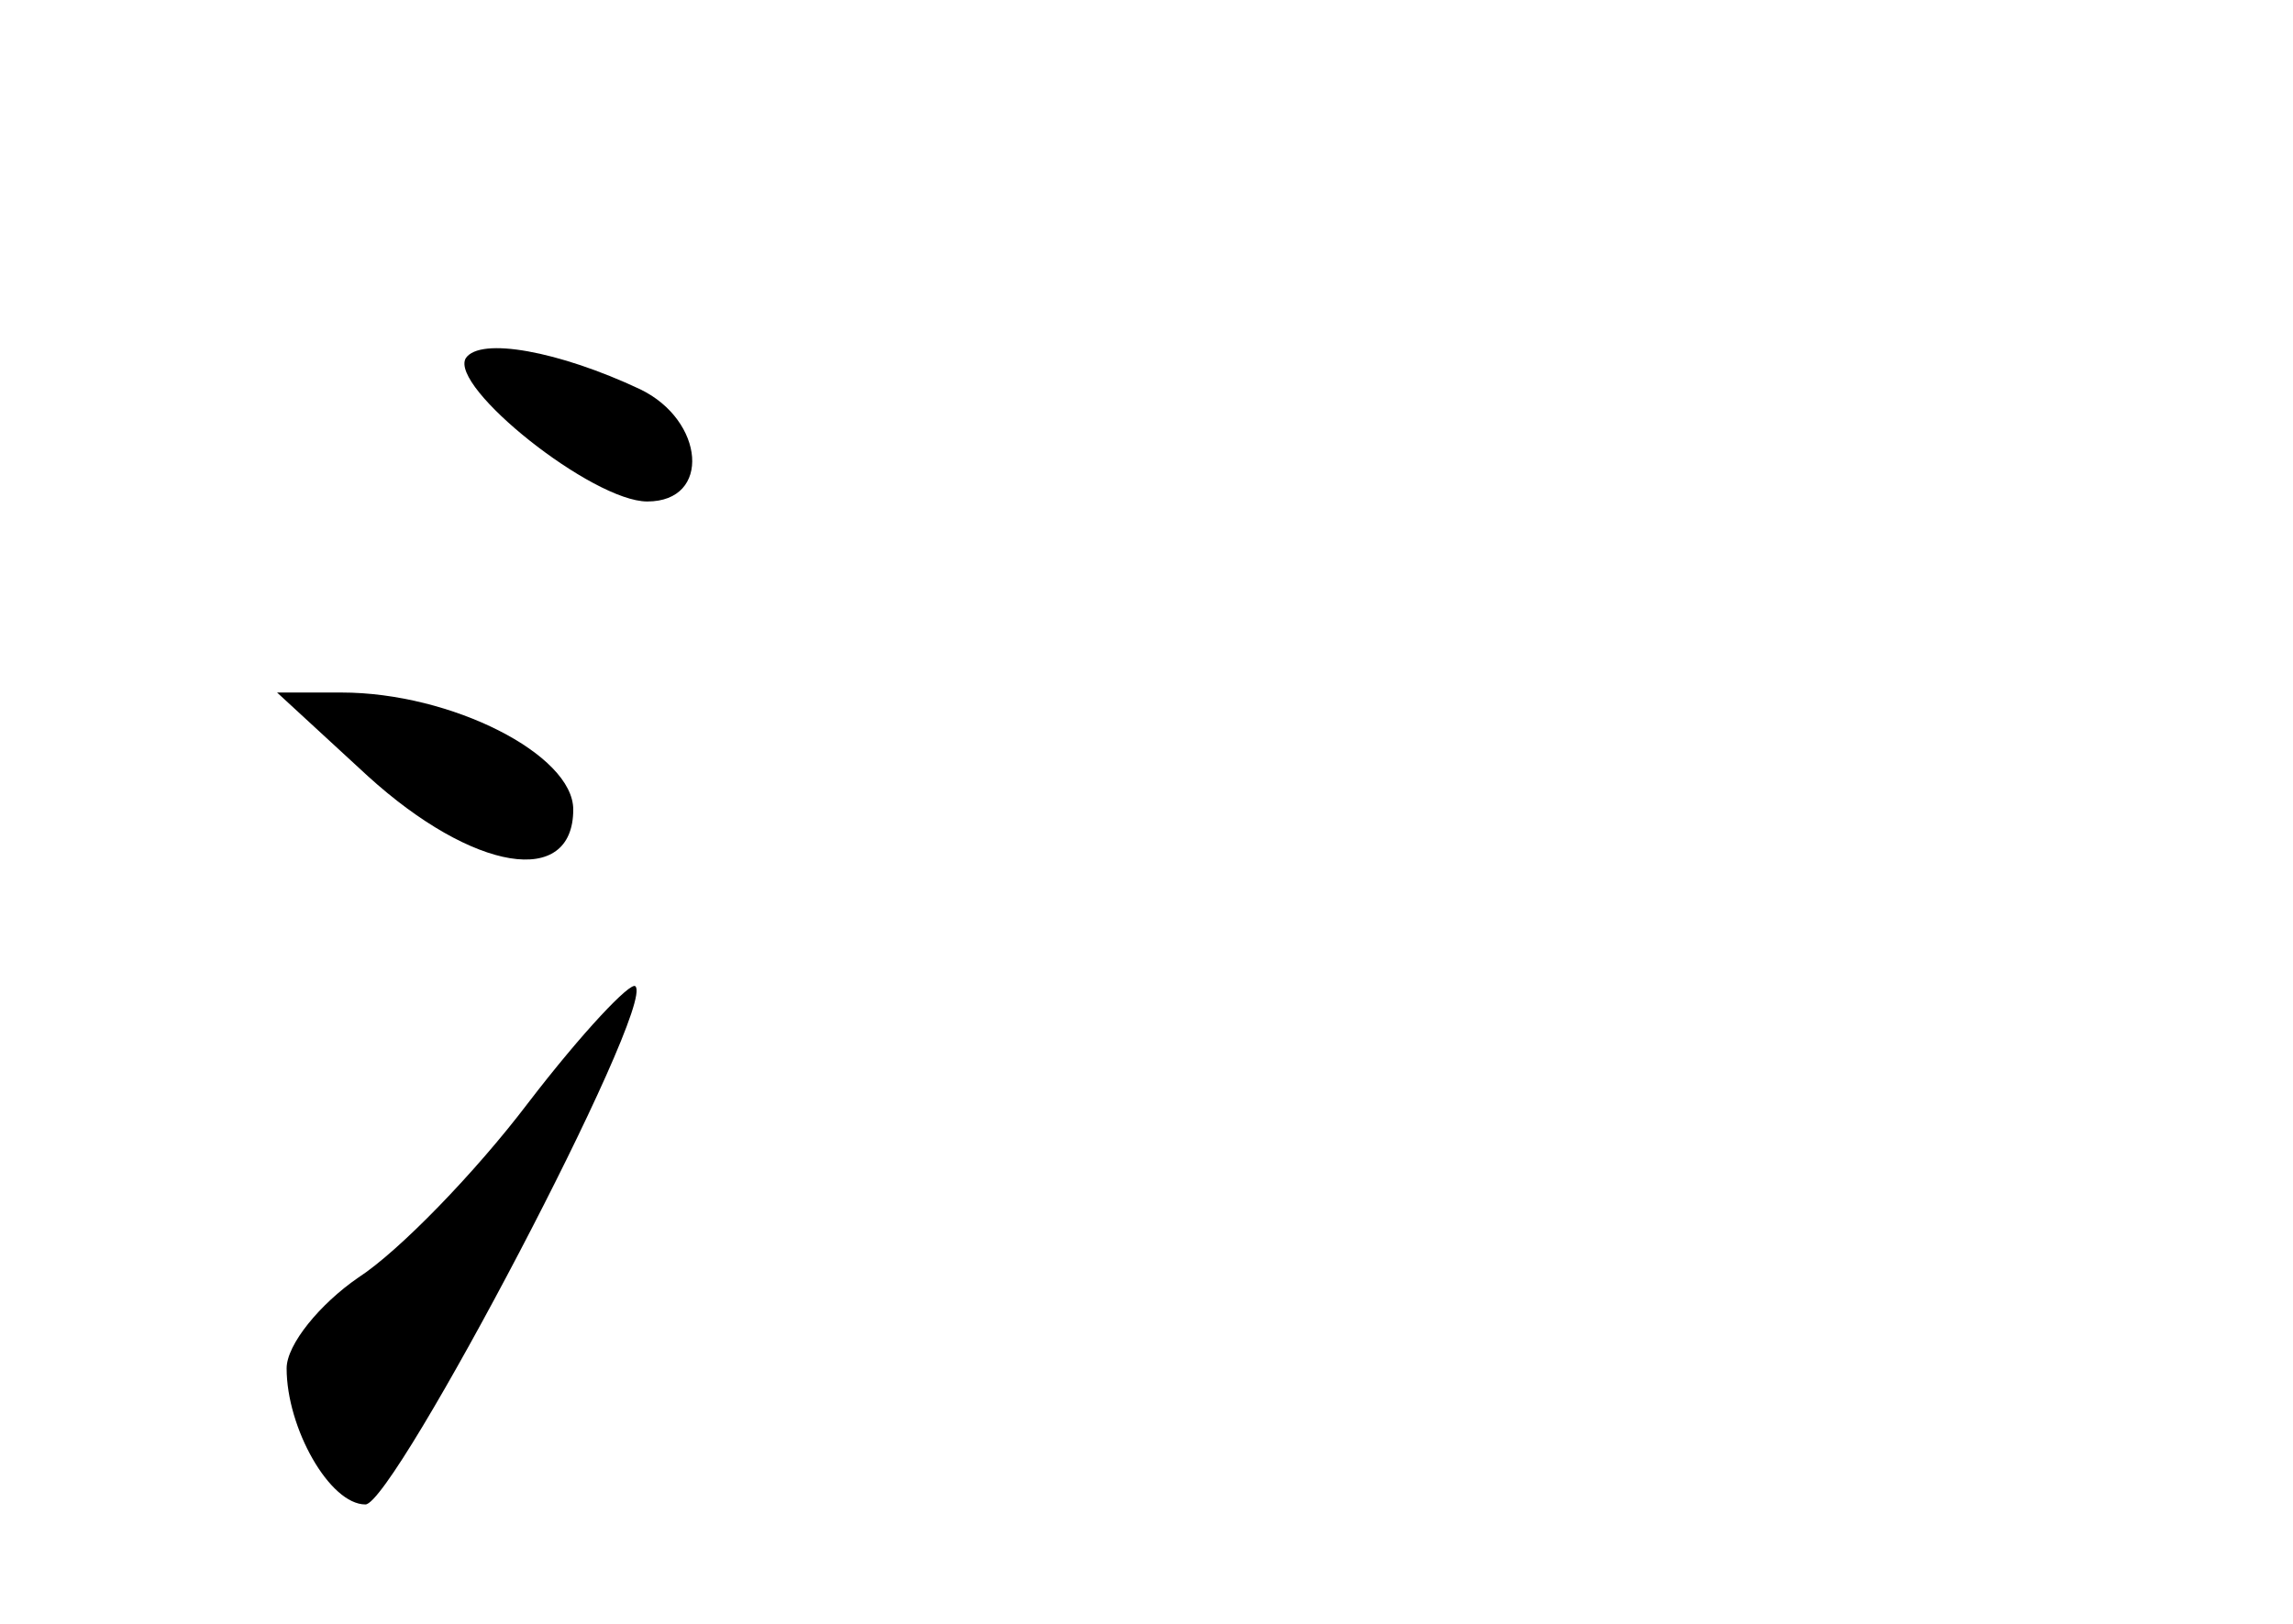 <?xml version="1.0" standalone="no"?>
<!DOCTYPE svg PUBLIC "-//W3C//DTD SVG 20010904//EN"
 "http://www.w3.org/TR/2001/REC-SVG-20010904/DTD/svg10.dtd">
<svg version="1.0" xmlns="http://www.w3.org/2000/svg"
 width="96pt" height="68pt" viewBox="0 0 96 68"
 preserveAspectRatio="xMidYMid meet">
<g transform="translate(0,68) scale(0.1,-0.1)"
fill="#000000" stroke="none">
<path d="M195 530 c-7 -12 53 -60 76 -60 27 0 24 34 -3 47 -34 16 -67 22 -73
13z"/>
<path d="M154 355 c44 -40 86 -47 86 -14 0 23 -51 49 -97 49 l-27 0 38 -35z"/>
<path d="M221 218 c-22 -29 -54 -62 -71 -73 -16 -11 -30 -28 -30 -38 0 -25 18
-57 33 -57 12 0 122 209 113 217 -2 2 -22 -19 -45 -49z"/>
</g>
</svg>
